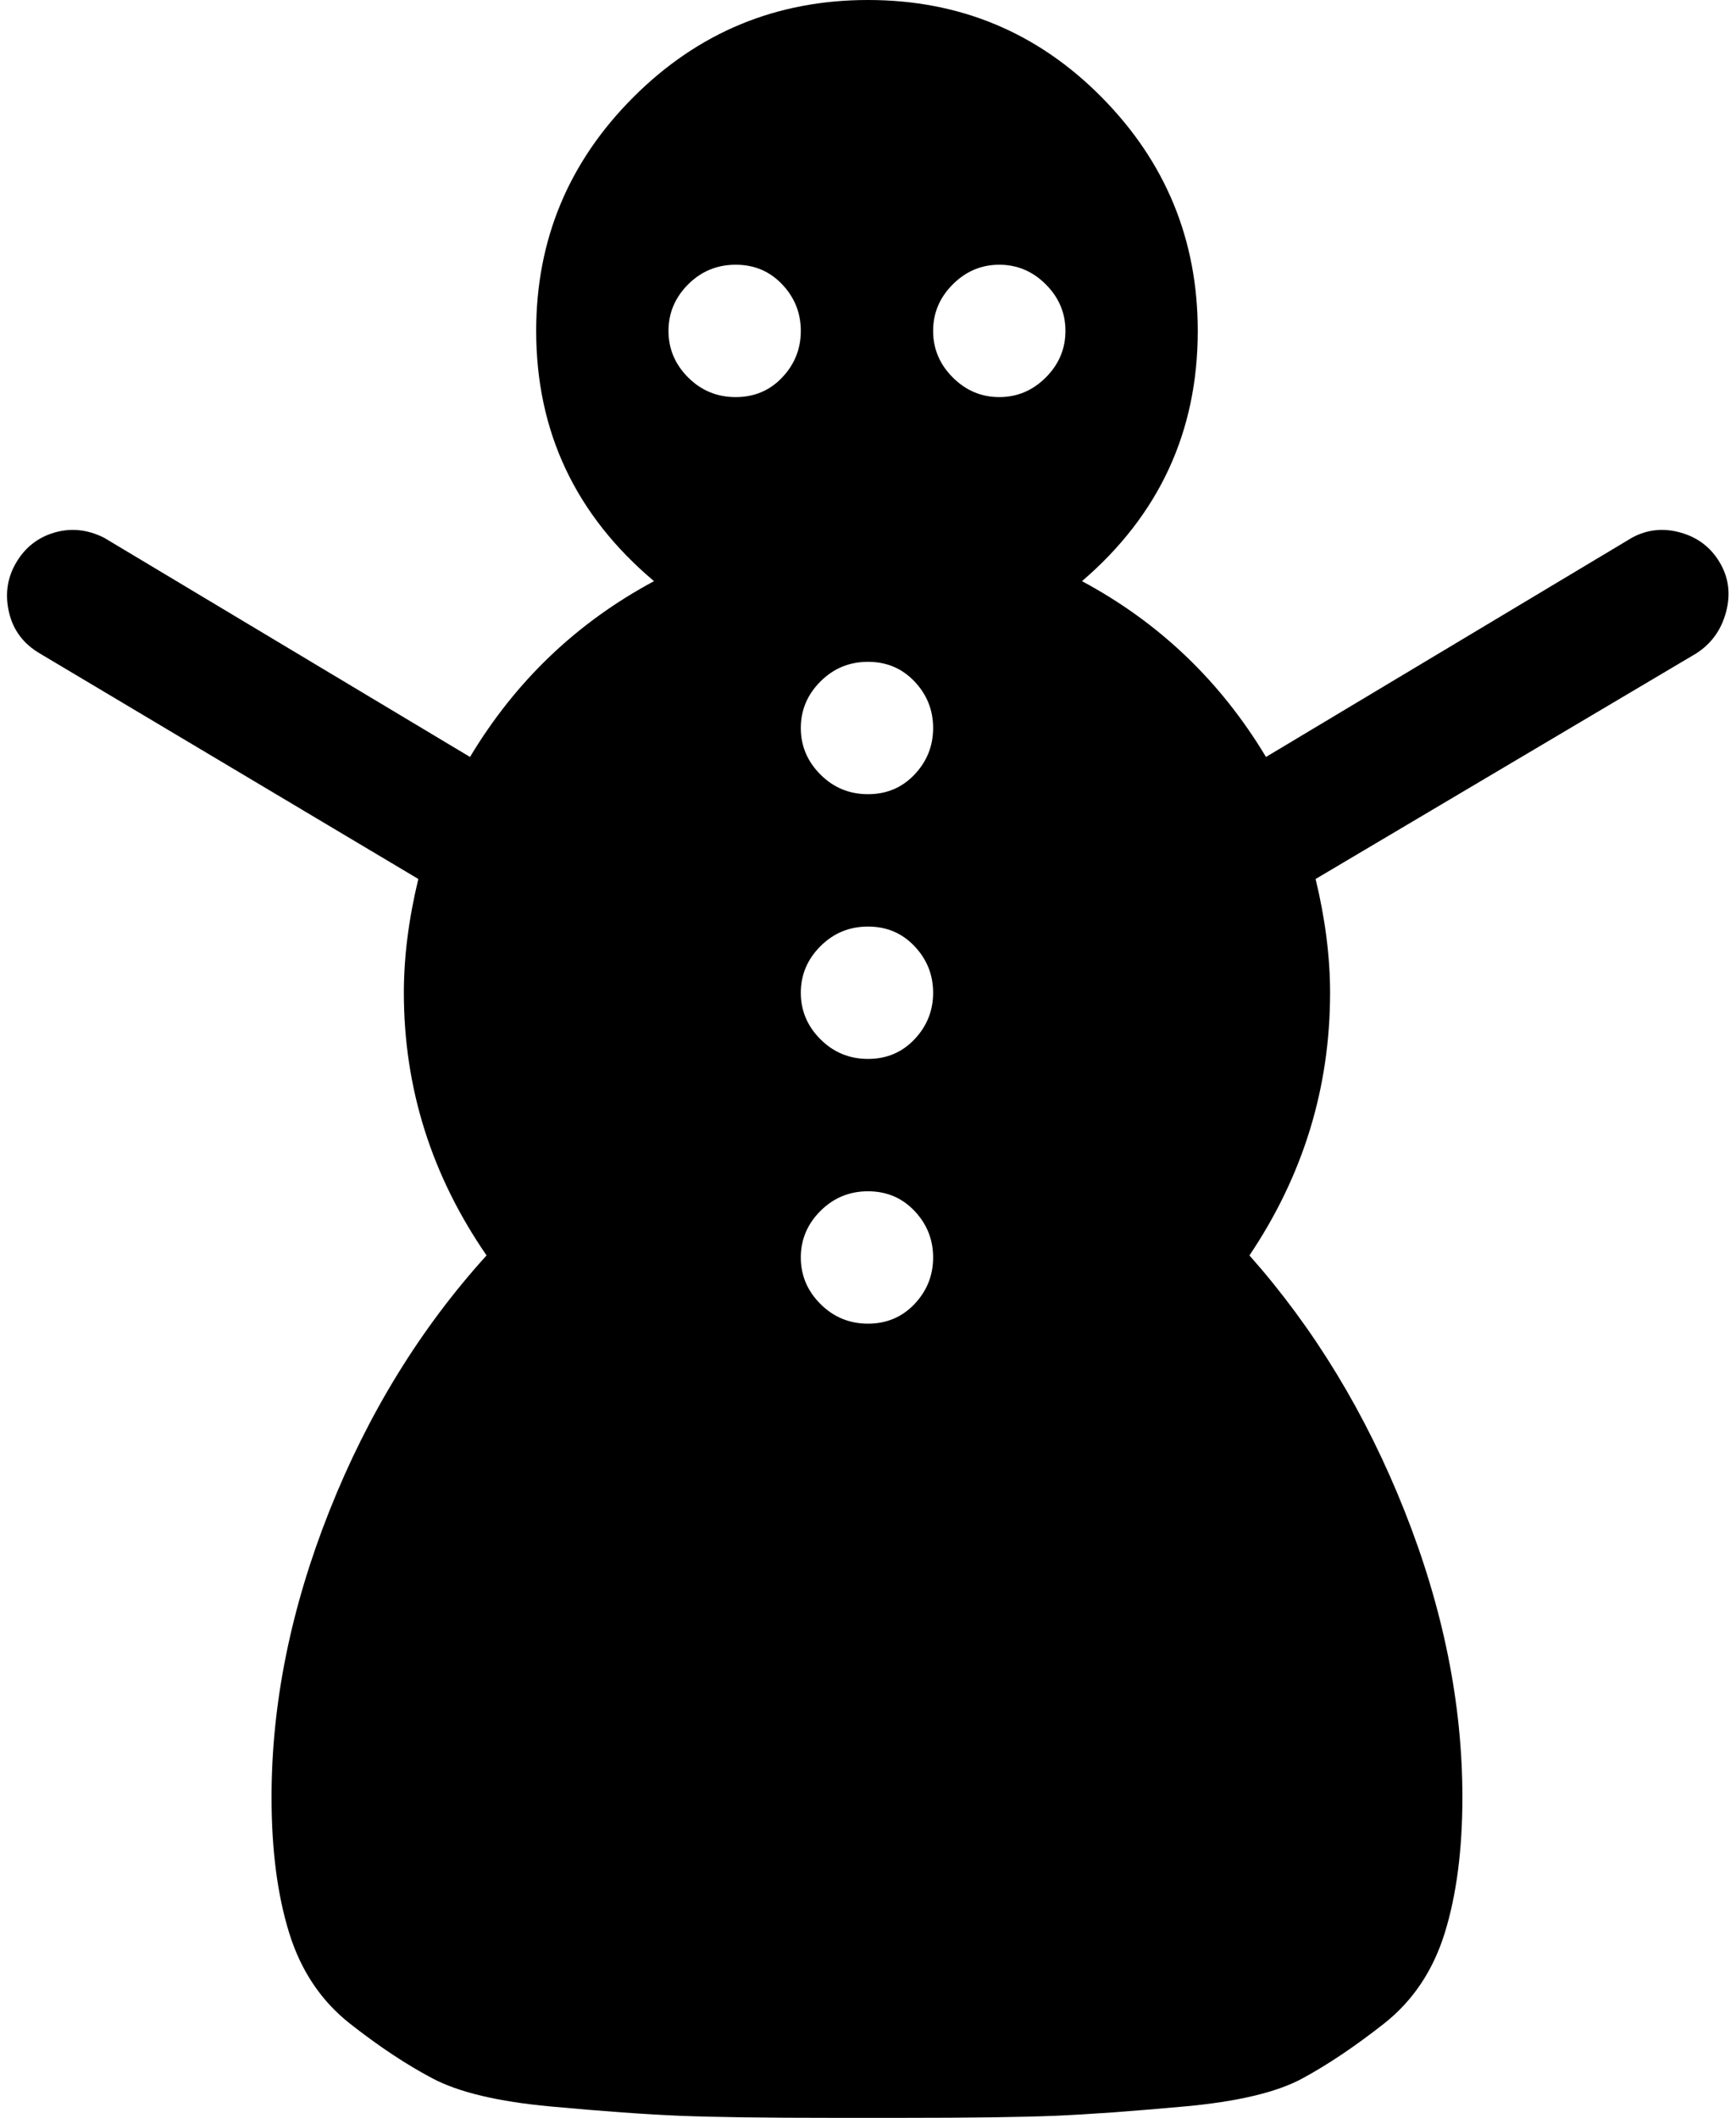 <svg xmlns="http://www.w3.org/2000/svg" width="0.82em" height="1em" viewBox="0 0 833 1024"><path fill="currentColor" d="M817 316L633 425q7 29 7 55q0 69-39 127q47 53 75 123.5T704 869q0 38-8.5 65.5t-29.5 44t-39.5 26.5t-57 13.5t-62.5 4.5t-74 1h-34q-49 0-73.5-1t-62.5-4.5t-57-13.5t-40-26.5t-29.5-44T128 869q0-68 28-138.5T232 607q-40-58-40-127q0-26 7-55L16 316q-12-7-15-20t3.5-24T23 257.5t24 2.5l177 106q33-55 89-85q-57-48-57-121q0-66 47-113T416.5 0t113 47T576 160q0 73-56 121q56 30 89 85l177-106q11-6 23.5-2.5t19 14.5t3 24t-14.5 20M416.5 640q13.5 0 22.5-9.5t9-22.5t-9-22.5t-22.5-9.5t-23 9.5T384 608t9.5 22.5t23 9.5m0-128q13.5 0 22.5-9.5t9-22.5t-9-22.5t-22.5-9.5t-23 9.5T384 480t9.5 22.5t23 9.5m-64-384q-13.5 0-23 9.5T320 160t9.5 22.5t23 9.5t22.5-9.5t9-22.5t-9-22.5t-22.5-9.5m64 192q-13.5 0-23 9.5T384 352t9.5 22.5t23 9.5t22.5-9.5t9-22.5t-9-22.5t-22.5-9.5M480 128q-13 0-22.5 9.5T448 160t9.5 22.5T480 192t22.5-9.5T512 160t-9.5-22.5T480 128"/></svg>